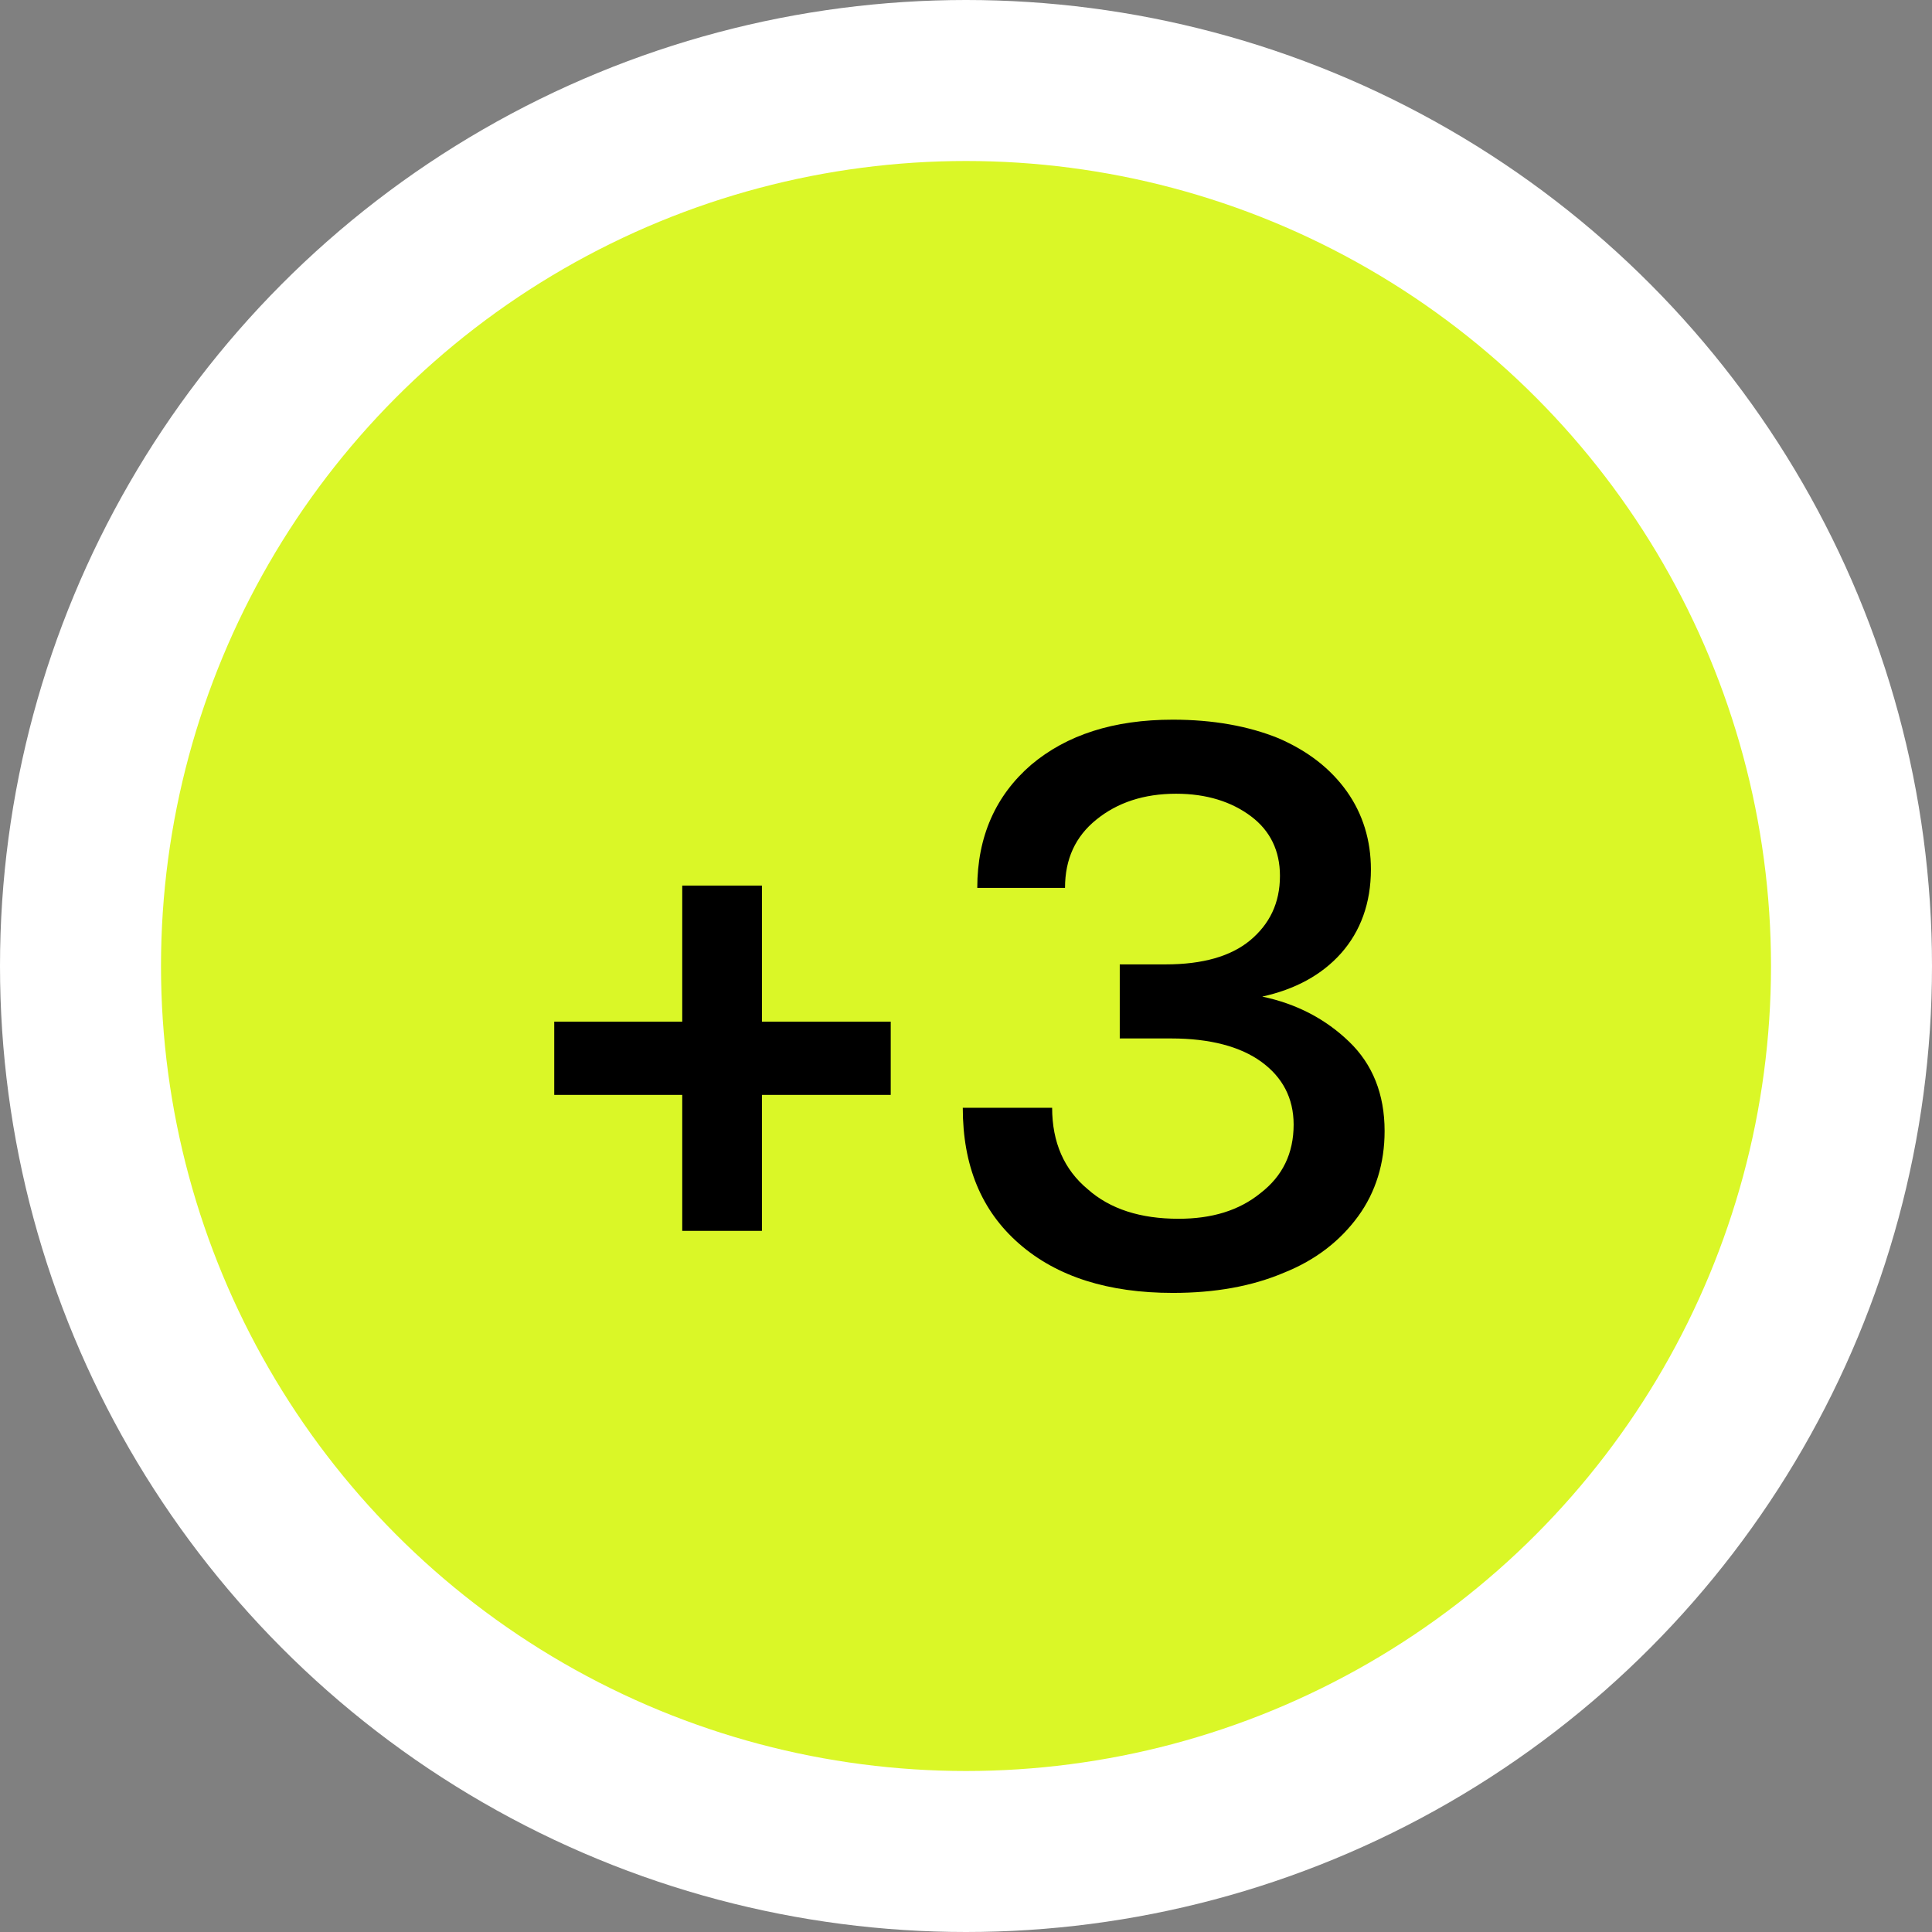 <svg width="24" height="24" viewBox="0 0 24 24" fill="none" xmlns="http://www.w3.org/2000/svg">
<rect x="0" y="0" width="24" height="24" fill="#808080" stroke="none"/>
<circle cx="12" cy="12" r="11" fill="#DAF727" stroke="white" stroke-width="2"/>
<path d="M8.475 11.001V12.691H6.885V13.601H8.475V15.29H9.465V13.601H11.065V12.691H9.465V11.001H8.475ZM16.76 12.941C16.47 12.661 16.11 12.47 15.68 12.38C16.09 12.29 16.42 12.111 16.66 11.841C16.9 11.57 17.03 11.22 17.03 10.8C17.03 10.441 16.93 10.111 16.73 9.83C16.53 9.55 16.25 9.33 15.88 9.17C15.51 9.02 15.07 8.94 14.57 8.94C13.83 8.94 13.25 9.13 12.81 9.5C12.37 9.88 12.14 10.39 12.14 11.03H13.23C13.23 10.671 13.36 10.39 13.62 10.181C13.88 9.97 14.21 9.86 14.61 9.86C14.99 9.86 15.3 9.96 15.54 10.14C15.78 10.32 15.9 10.57 15.9 10.88C15.9 11.22 15.77 11.48 15.53 11.681C15.29 11.88 14.94 11.98 14.48 11.98H13.91V12.9H14.55C15.03 12.9 15.41 13.001 15.67 13.191C15.93 13.38 16.07 13.64 16.07 13.97C16.07 14.331 15.93 14.611 15.66 14.82C15.39 15.04 15.05 15.14 14.64 15.14C14.17 15.14 13.79 15.021 13.51 14.771C13.22 14.53 13.07 14.191 13.07 13.761H11.96C11.96 14.48 12.19 15.04 12.66 15.45C13.13 15.861 13.77 16.061 14.57 16.061C15.09 16.061 15.55 15.98 15.95 15.81C16.35 15.65 16.65 15.411 16.87 15.111C17.09 14.81 17.2 14.45 17.2 14.05C17.2 13.591 17.05 13.22 16.76 12.941Z" fill="black"/>
</svg>
